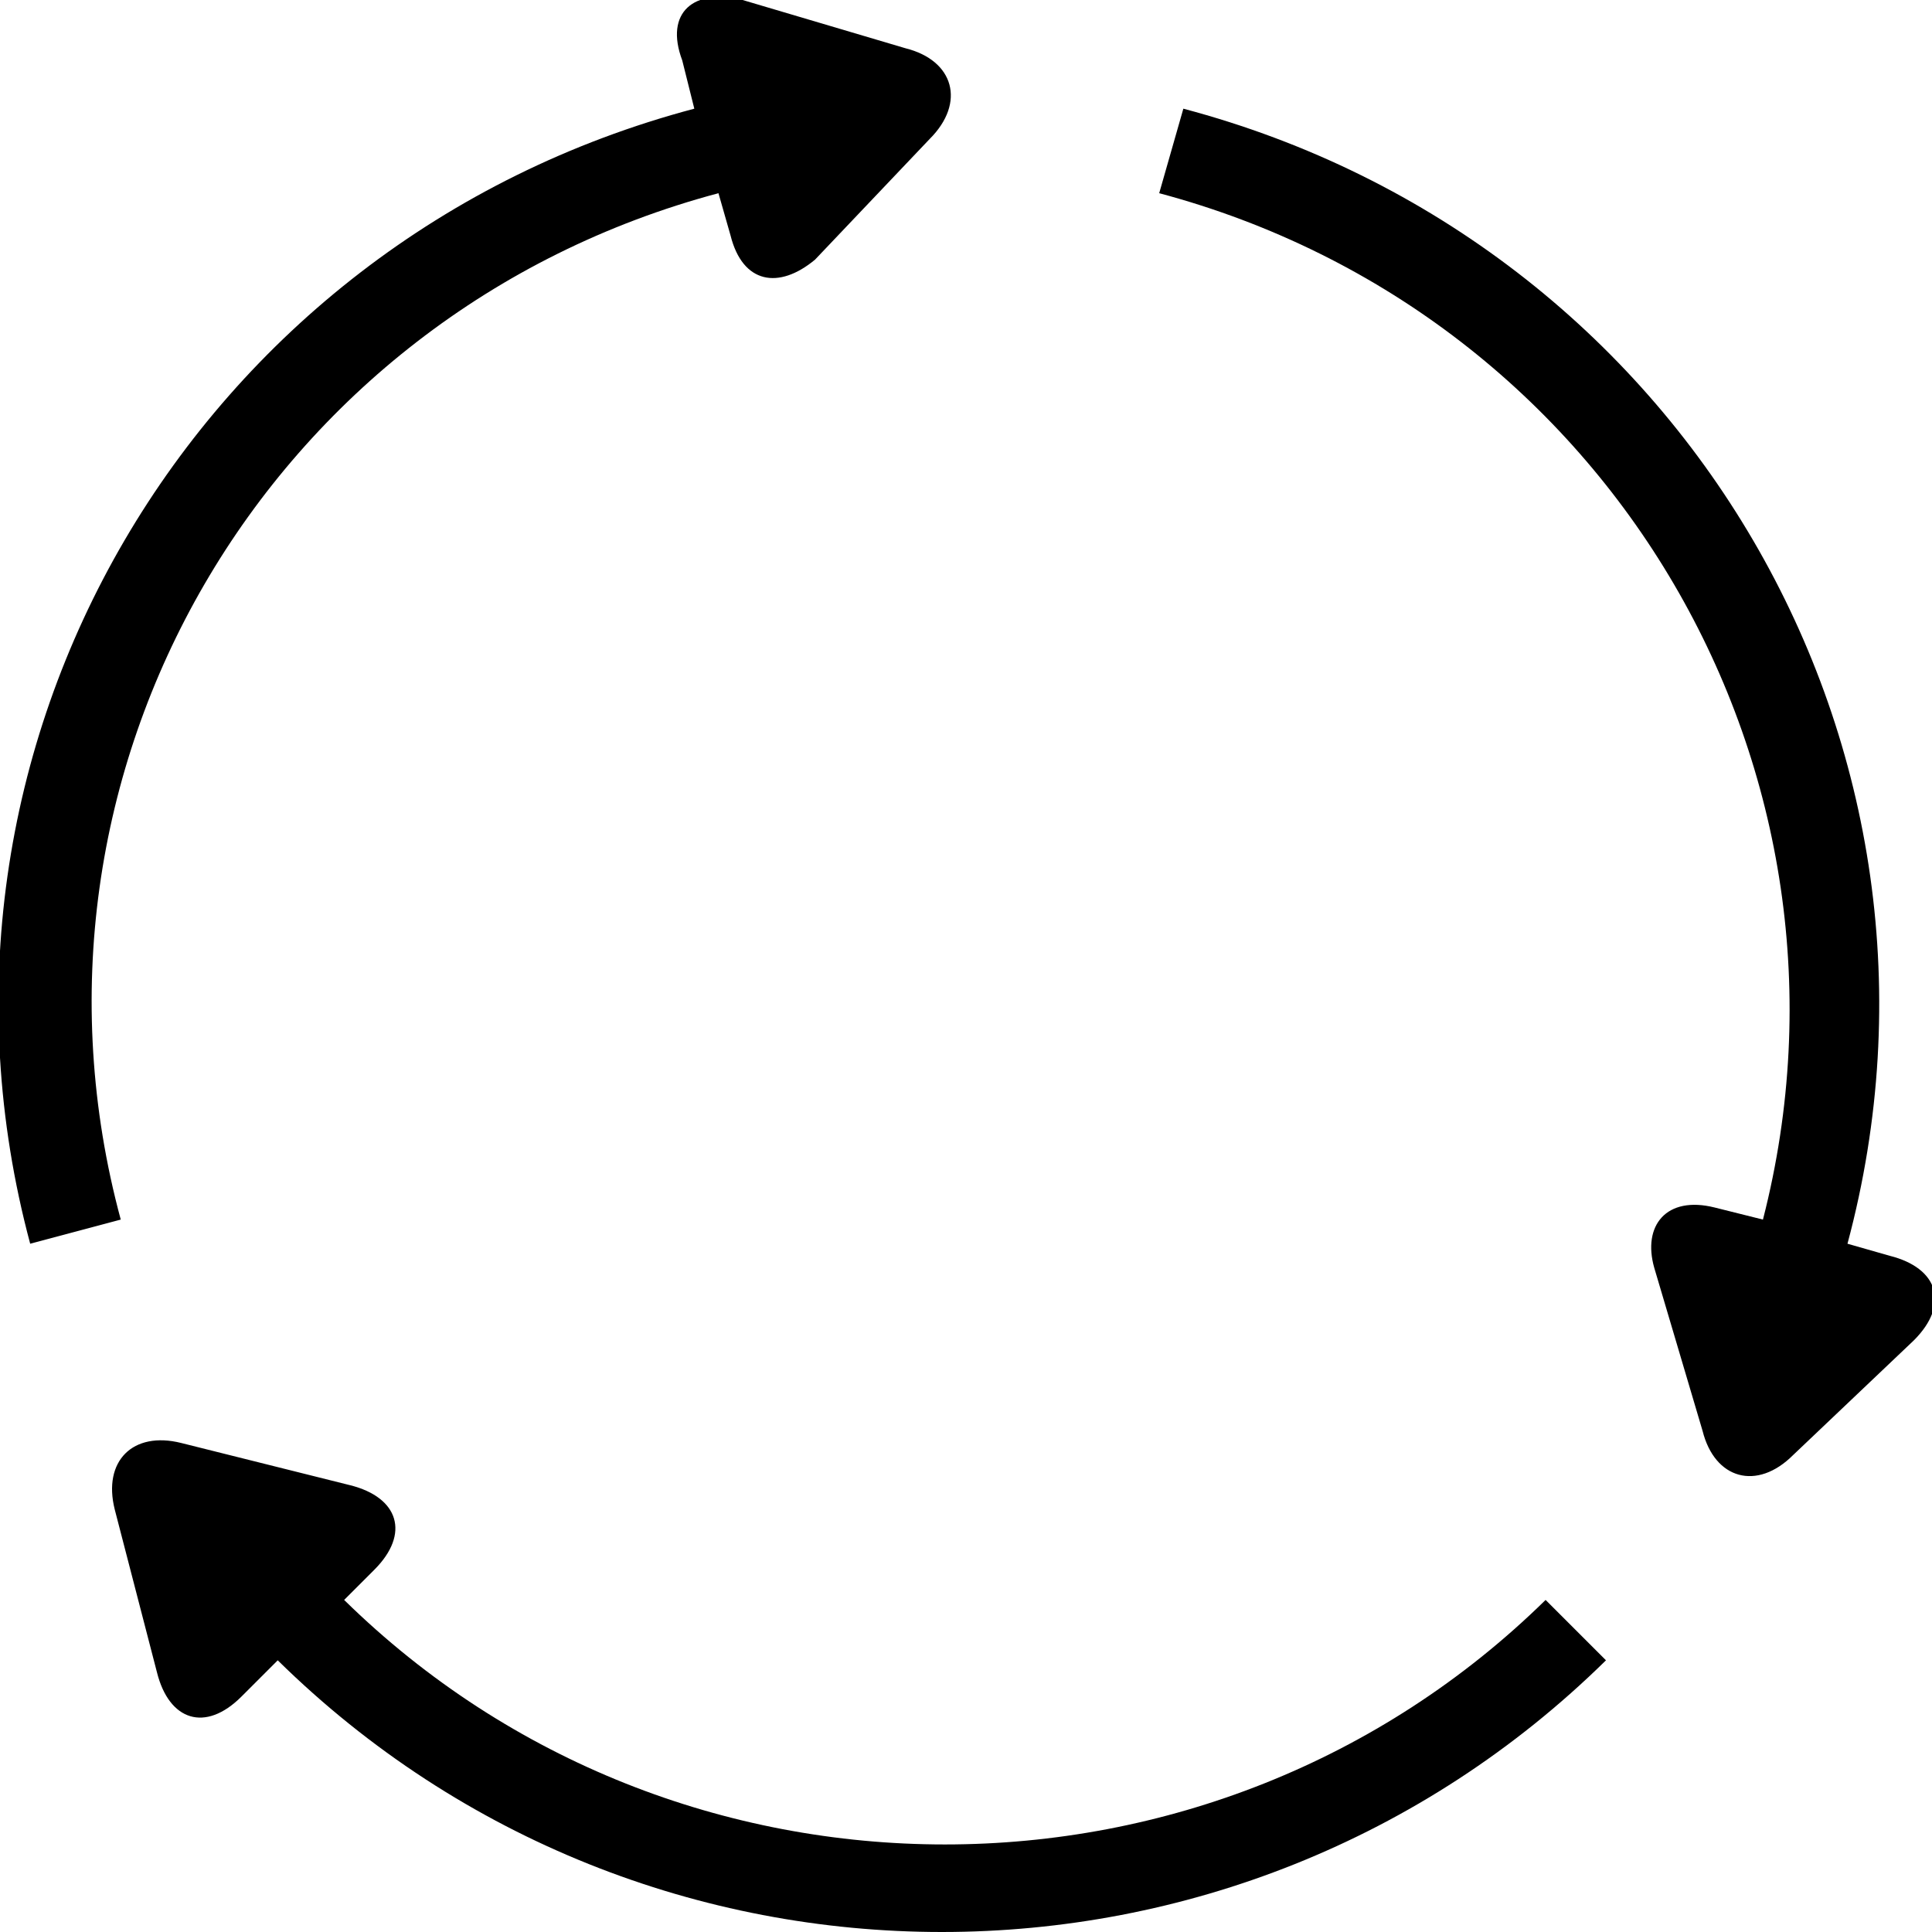 <?xml version="1.0" encoding="utf-8"?>
<!-- Generated by IcoMoon.io -->
<!DOCTYPE svg PUBLIC "-//W3C//DTD SVG 1.1//EN" "http://www.w3.org/Graphics/SVG/1.1/DTD/svg11.dtd">
<svg version="1.1" xmlns="http://www.w3.org/2000/svg" xmlns:xlink="http://www.w3.org/1999/xlink" width="32" height="32" viewBox="0 0 32 32">
<path d="M11.5 1.8c-8.3 2.2-13.2 10.6-11 18.8l1.5-0.4c-2-7.4 2.4-15 9.9-17l0.2 0.7c0.2 0.8 0.8 0.9 1.4 0.4l1.9-2c0.6-0.6 0.4-1.3-0.4-1.5l-2.7-0.8c-0.8-0.2-1.3 0.2-1 1l0.2 0.8zM30.6 20.6c2.2-8.2-2.7-16.6-11-18.8l-0.4 1.4c7.5 2 11.9 9.6 10 17l-0.8-0.2c-0.8-0.2-1.2 0.3-1 1l0.8 2.7c0.2 0.8 0.9 1 1.5 0.4l2-1.9c0.6-0.6 0.4-1.2-0.4-1.4l-0.7-0.2zM4.6 27.5c6.1 6 15.9 6 22 0l-1-1c-5.5 5.4-14.4 5.4-19.9 0l0.5-0.5c0.6-0.6 0.4-1.2-0.4-1.4l-2.8-0.7c-0.8-0.2-1.3 0.3-1.1 1.1l0.7 2.7c0.2 0.8 0.8 1 1.4 0.4l0.6-0.6z"></path>
</svg>
